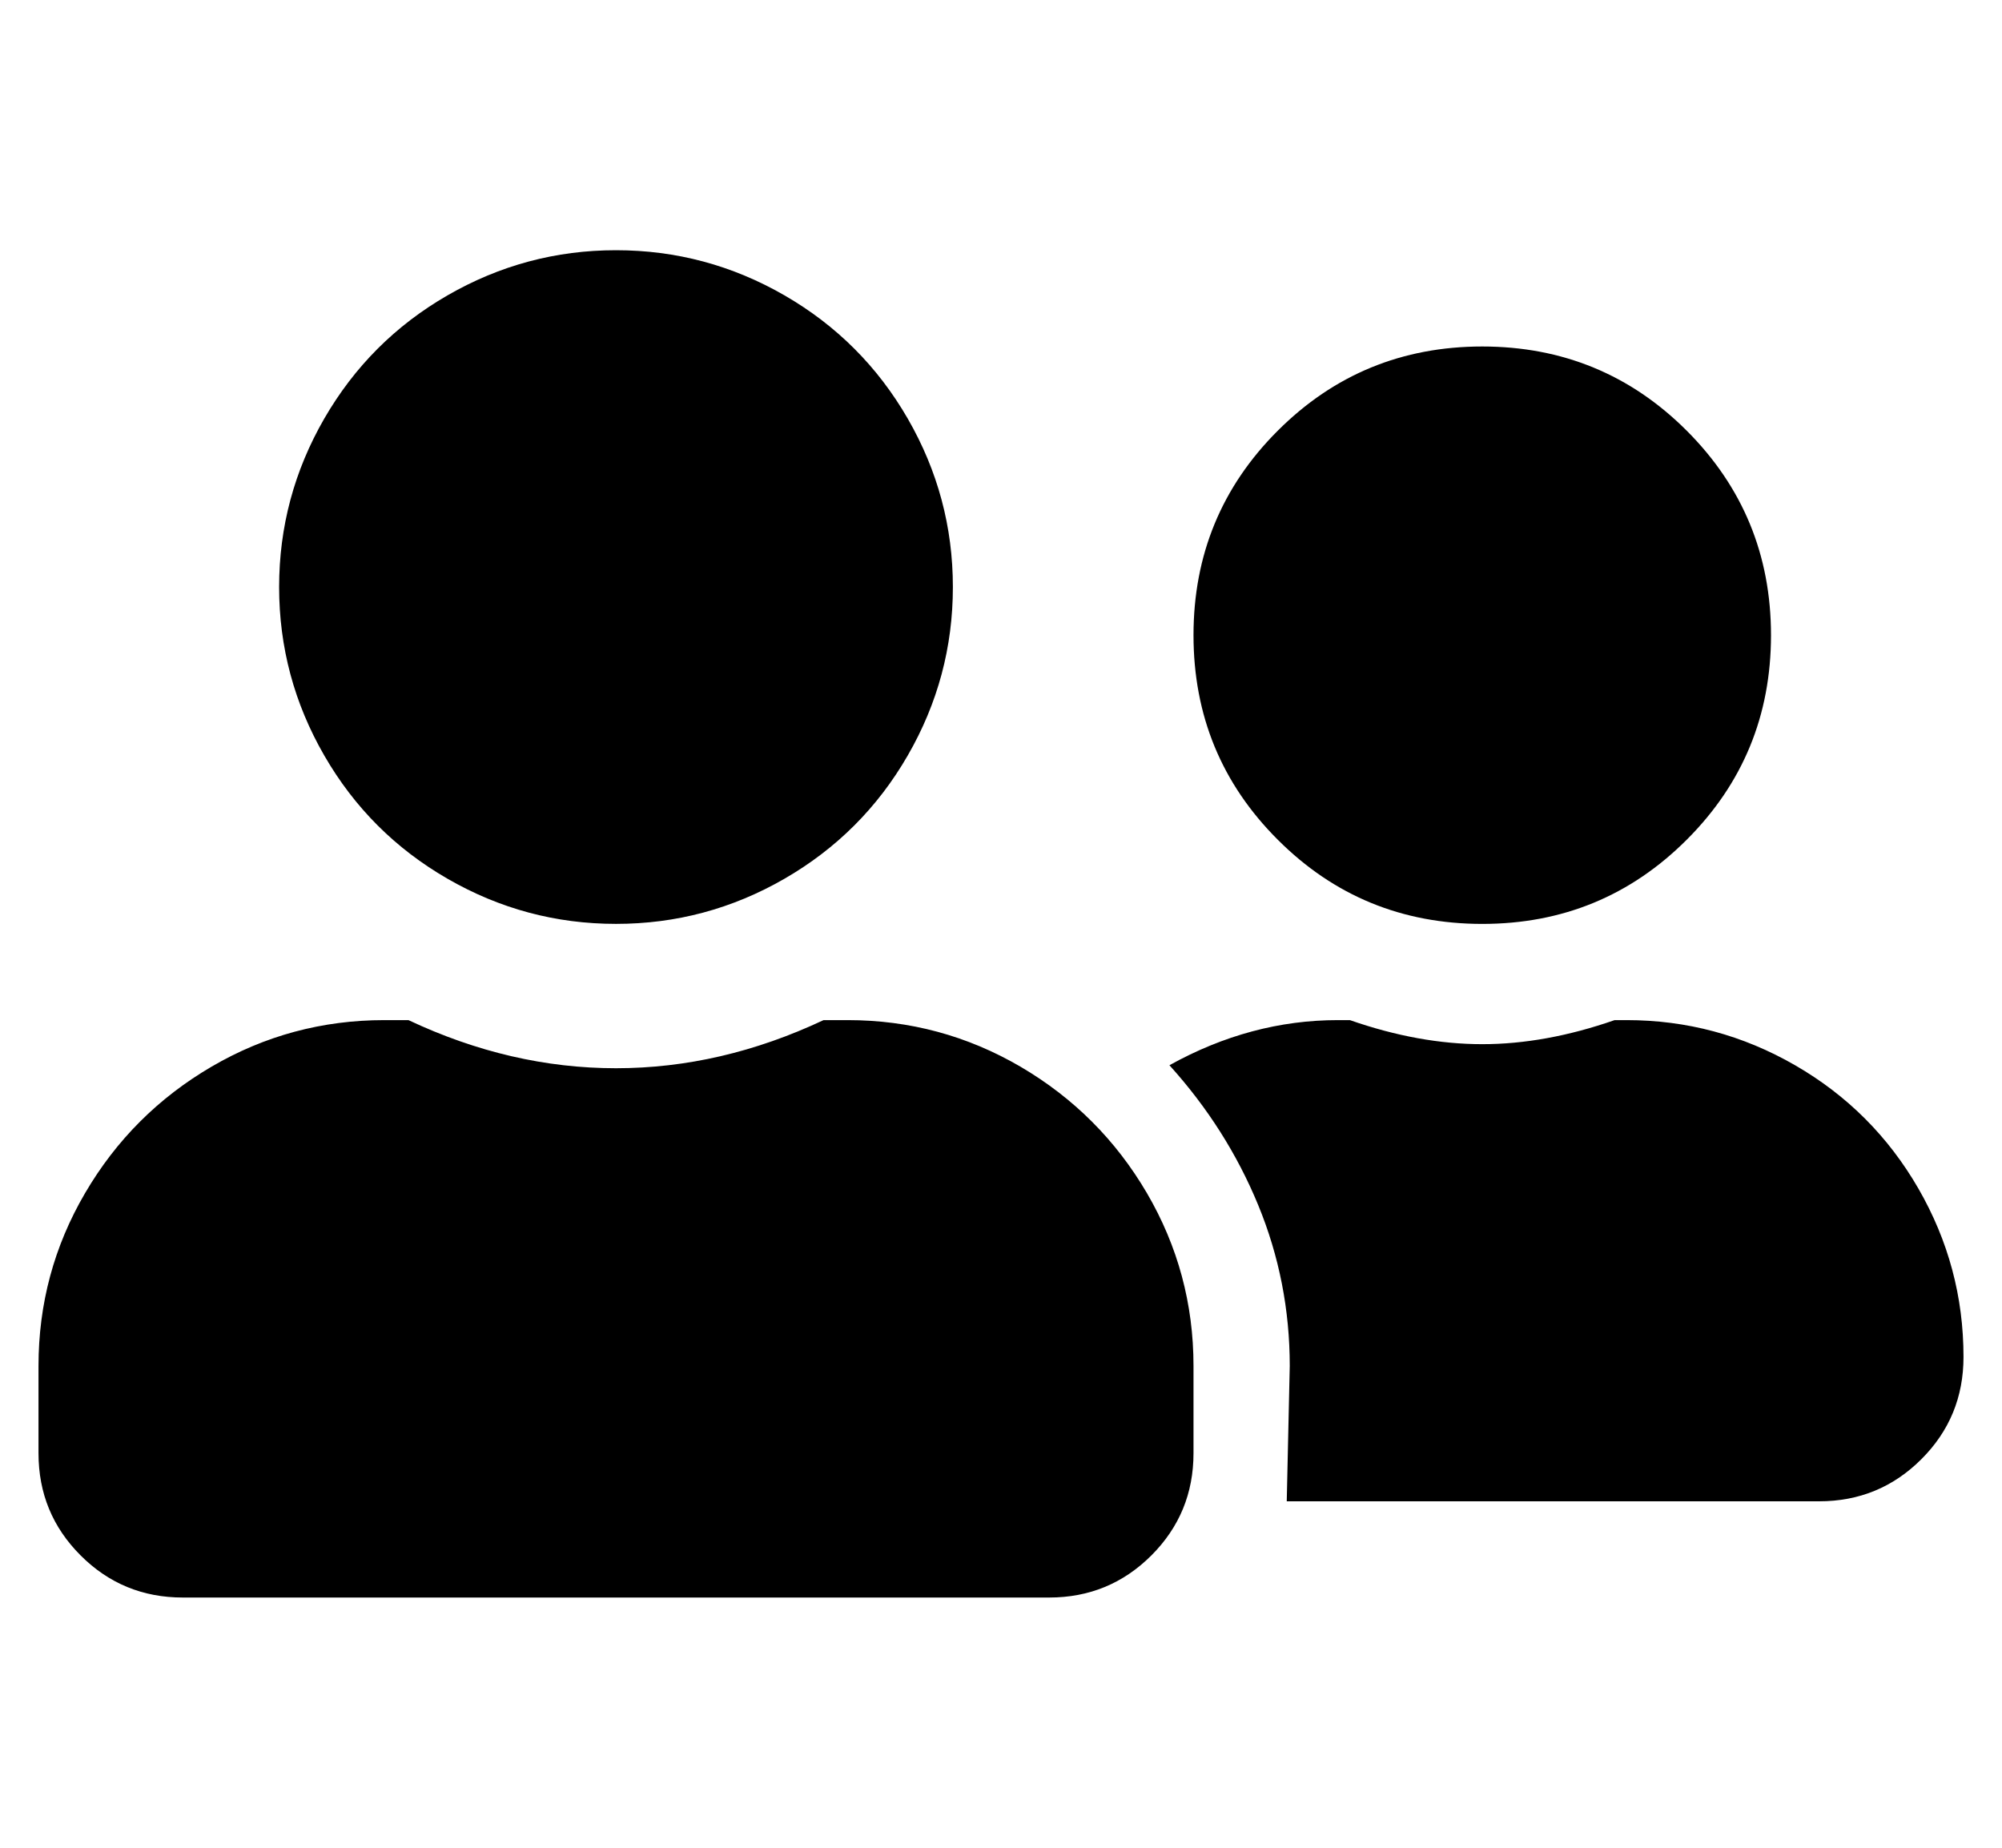 <?xml version="1.0" encoding="utf-8"?>
<!-- Generator: Adobe Illustrator 16.0.0, SVG Export Plug-In . SVG Version: 6.00 Build 0)  -->
<!DOCTYPE svg PUBLIC "-//W3C//DTD SVG 1.1//EN" "http://www.w3.org/Graphics/SVG/1.1/DTD/svg11.dtd">
<svg version="1.1" id="Layer_1" xmlns="http://www.w3.org/2000/svg" xmlns:xlink="http://www.w3.org/1999/xlink" x="0px" y="0px"
	 width="52px" height="48px" viewBox="-4.375 -6.857 52 48" enable-background="new -4.375 -6.857 52 48" xml:space="preserve">
<g>
	<g>
		<path d="M22.133,20.854c1.379,0.809,2.473,1.902,3.281,3.281c0.807,1.381,1.211,2.879,1.211,4.492v2.266
			c0,1.043-0.365,1.926-1.094,2.656c-0.73,0.729-1.615,1.094-2.656,1.094h-22.5c-1.043,0-1.928-0.365-2.656-1.094
			c-0.73-0.73-1.094-1.613-1.094-2.656v-2.266c0-1.613,0.402-3.111,1.211-4.492c0.807-1.379,1.9-2.473,3.281-3.281
			c1.379-0.807,2.877-1.211,4.492-1.211h0.625c1.77,0.834,3.566,1.25,5.391,1.25c1.822,0,3.619-0.416,5.391-1.25h0.625
			C19.254,19.643,20.752,20.047,22.133,20.854z M7.25,15.971c-1.355-0.781-2.422-1.848-3.203-3.203
			c-0.781-1.354-1.172-2.812-1.172-4.375s0.391-3.02,1.172-4.375C4.829,2.665,5.895,1.596,7.25,0.815
			c1.354-0.781,2.812-1.172,4.375-1.172S14.645,0.034,16,0.815c1.354,0.781,2.422,1.85,3.203,3.203
			c0.781,1.355,1.172,2.812,1.172,4.375s-0.391,3.021-1.172,4.375c-0.781,1.355-1.85,2.422-3.203,3.203
			c-1.355,0.781-2.812,1.172-4.375,1.172S8.604,16.752,7.25,15.971z M42.25,20.815c1.354,0.781,2.422,1.85,3.203,3.203
			c0.781,1.355,1.172,2.812,1.172,4.375c0,1.043-0.365,1.928-1.094,2.656c-0.73,0.73-1.615,1.094-2.656,1.094H29.047l0.078-3.516
			c0-1.457-0.273-2.852-0.82-4.18S26.989,21.909,26,20.815c1.406-0.781,2.863-1.172,4.375-1.172h0.312
			c1.197,0.418,2.344,0.625,3.438,0.625s2.238-0.207,3.438-0.625h0.312C39.438,19.643,40.895,20.034,42.25,20.815z M28.813,14.956
			c-1.459-1.457-2.188-3.229-2.188-5.312c0-2.082,0.729-3.854,2.188-5.312c1.457-1.457,3.229-2.188,5.312-2.188
			c2.082,0,3.854,0.73,5.312,2.188c1.457,1.459,2.188,3.23,2.188,5.312c0,2.084-0.73,3.855-2.188,5.312
			c-1.459,1.459-3.23,2.188-5.312,2.188C32.042,17.143,30.27,16.415,28.813,14.956z"/>
	</g>
</g>
</svg>
